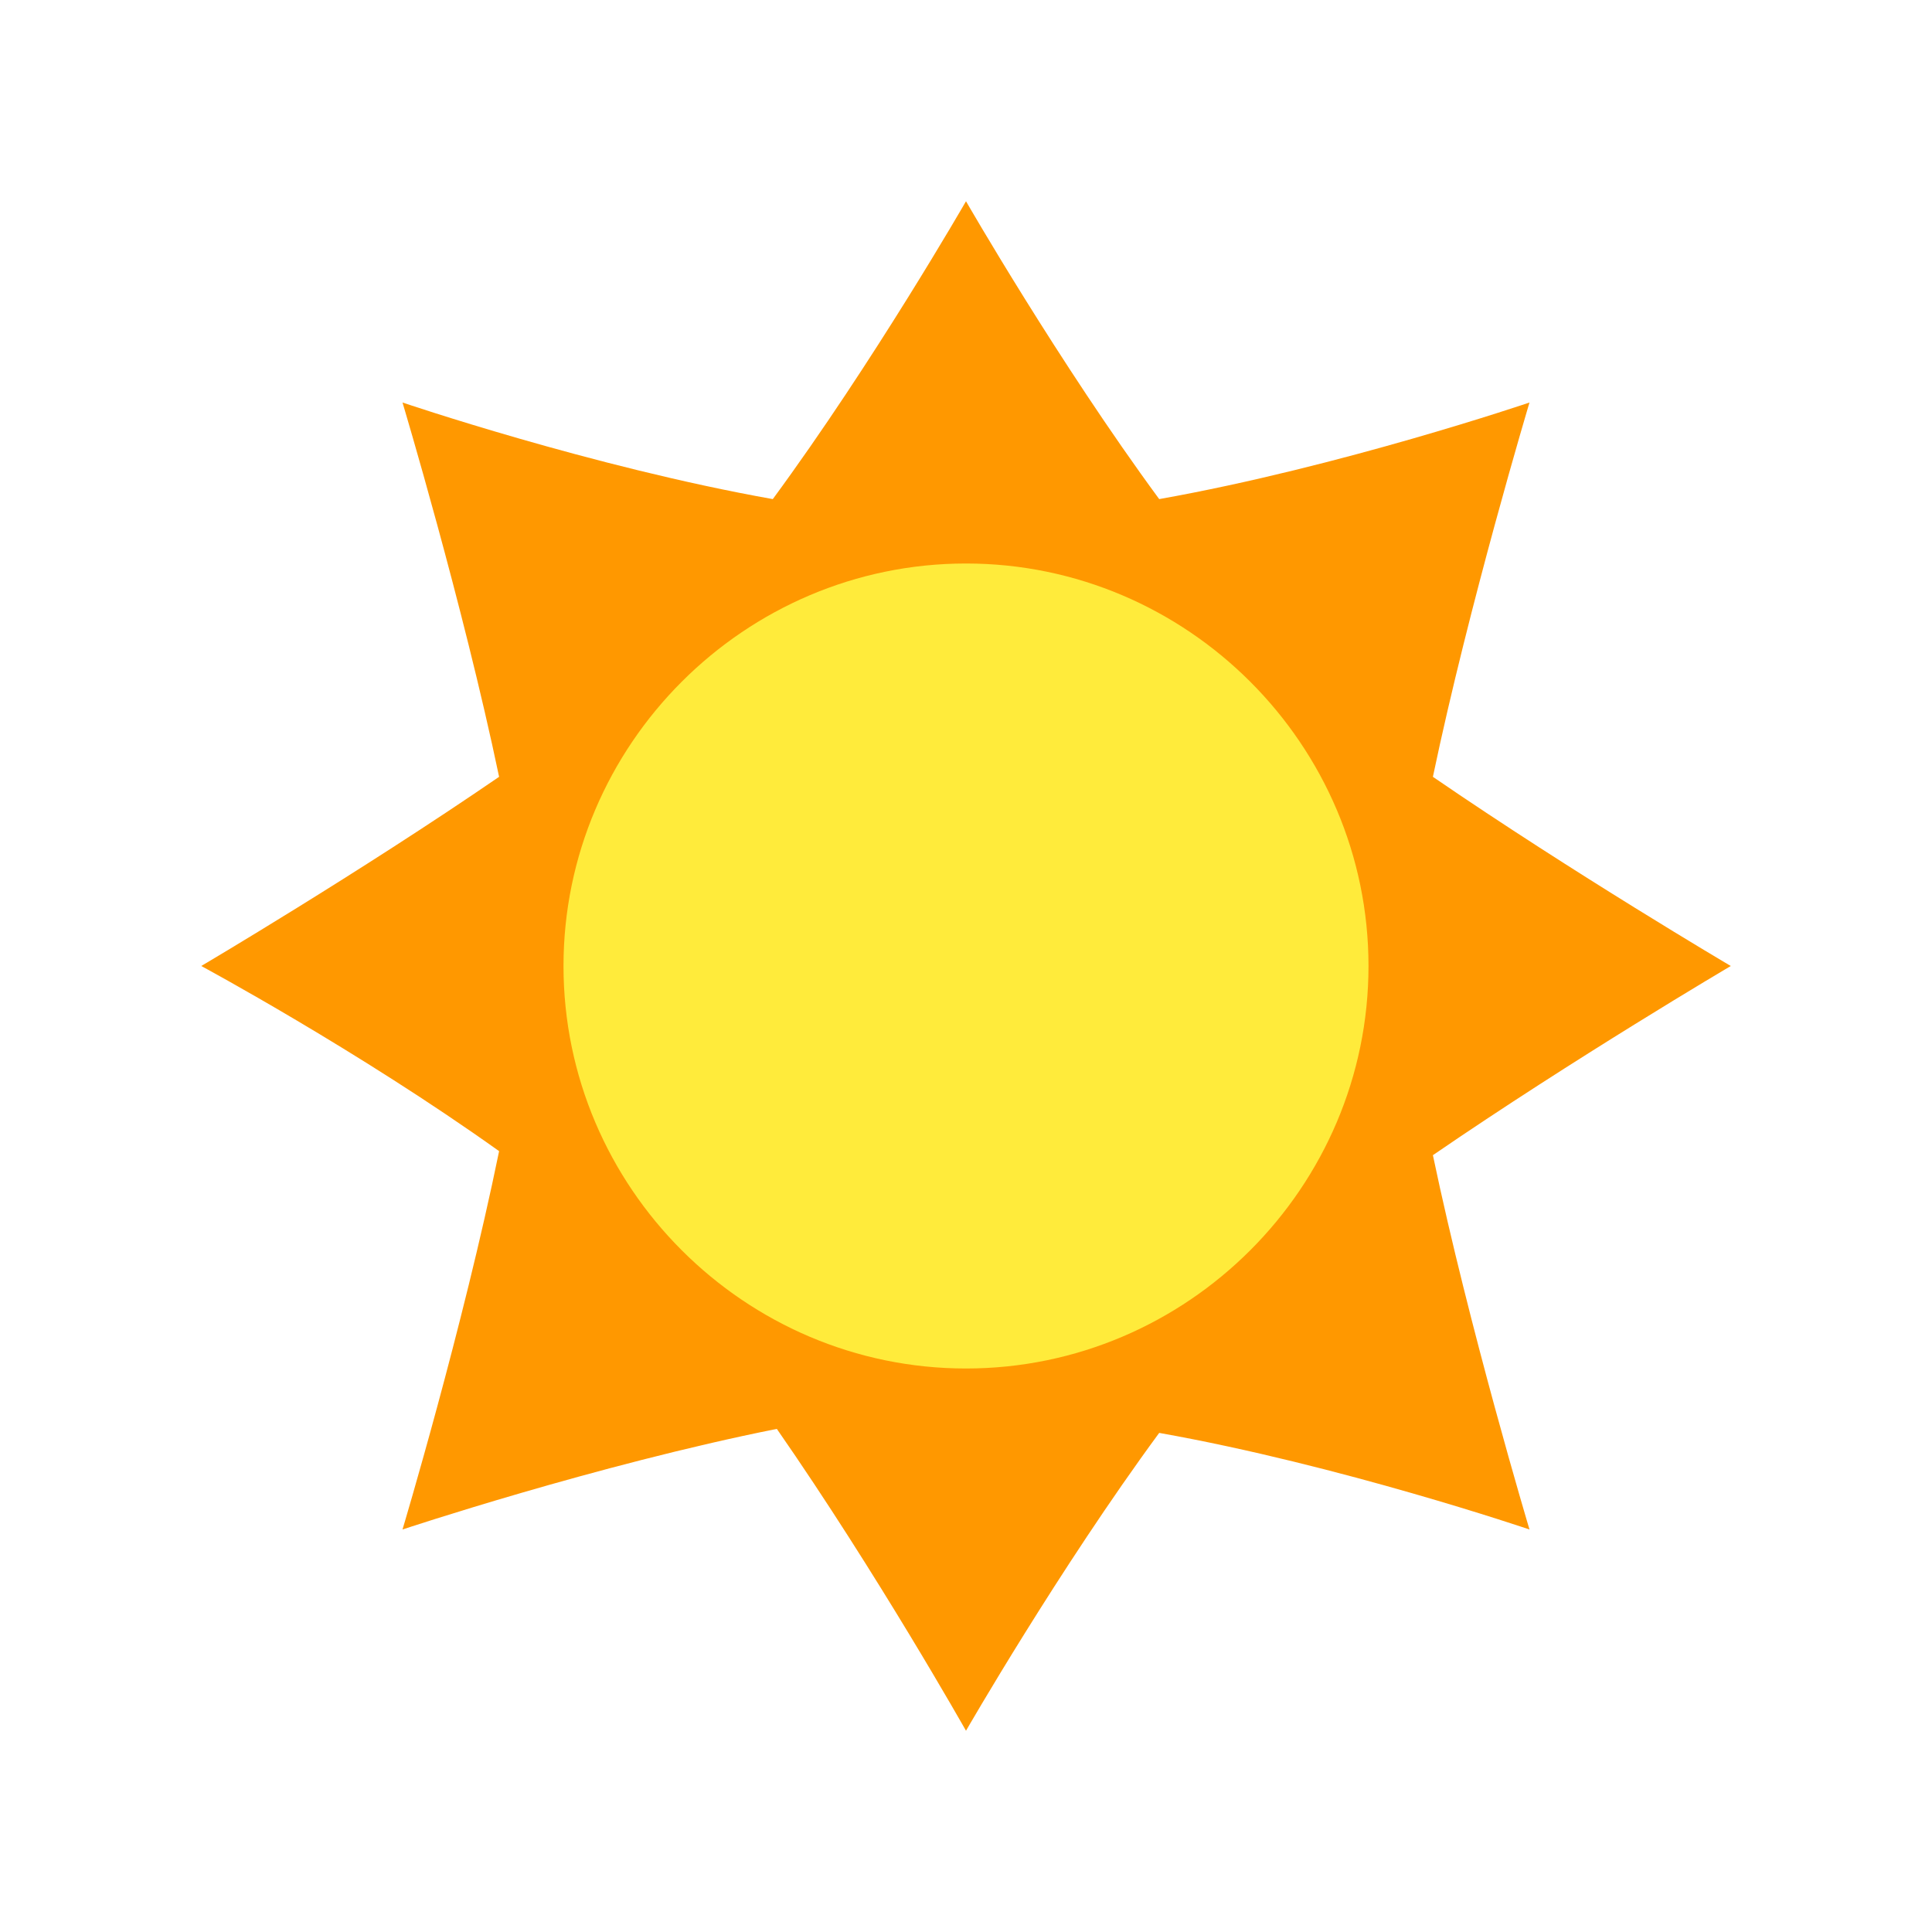 <?xml version="1.0" encoding="utf-8"?>
<!-- Generator: Adobe Illustrator 24.0.1, SVG Export Plug-In . SVG Version: 6.00 Build 0)  -->
<svg version="1.1" id="Layer_1" xmlns="http://www.w3.org/2000/svg" xmlns:xlink="http://www.w3.org/1999/xlink" x="0px" y="0px"
	 viewBox="0 0 48 48" style="enable-background:new 0 0 48 48;" xml:space="preserve">
<path style="fill:#FF9800;" d="M35.6,28.7C39.1,26.3,43,24,43,24s-3.9-2.3-7.4-4.7C36.5,15,38,10,38,10s-4.7,1.6-9.2,2.4
	C26.3,9,24,5,24,5s-2.3,4-4.8,7.4C14.7,11.6,10,10,10,10s1.5,5,2.4,9.3C8.9,21.7,5,24,5,24s3.9,2.1,7.4,4.6C11.5,33,10,38,10,38
	s4.8-1.6,9.3-2.5C21.8,39.1,24,43,24,43s2.3-4,4.8-7.4C33.3,36.4,38,38,38,38S36.5,33,35.6,28.7z"/>
<path style="fill:#FFEB3B;" d="M14,24c0,5.5,4.5,10,10,10s10-4.5,10-10s-4.5-10-10-10S14,18.5,14,24"/>
</svg>
